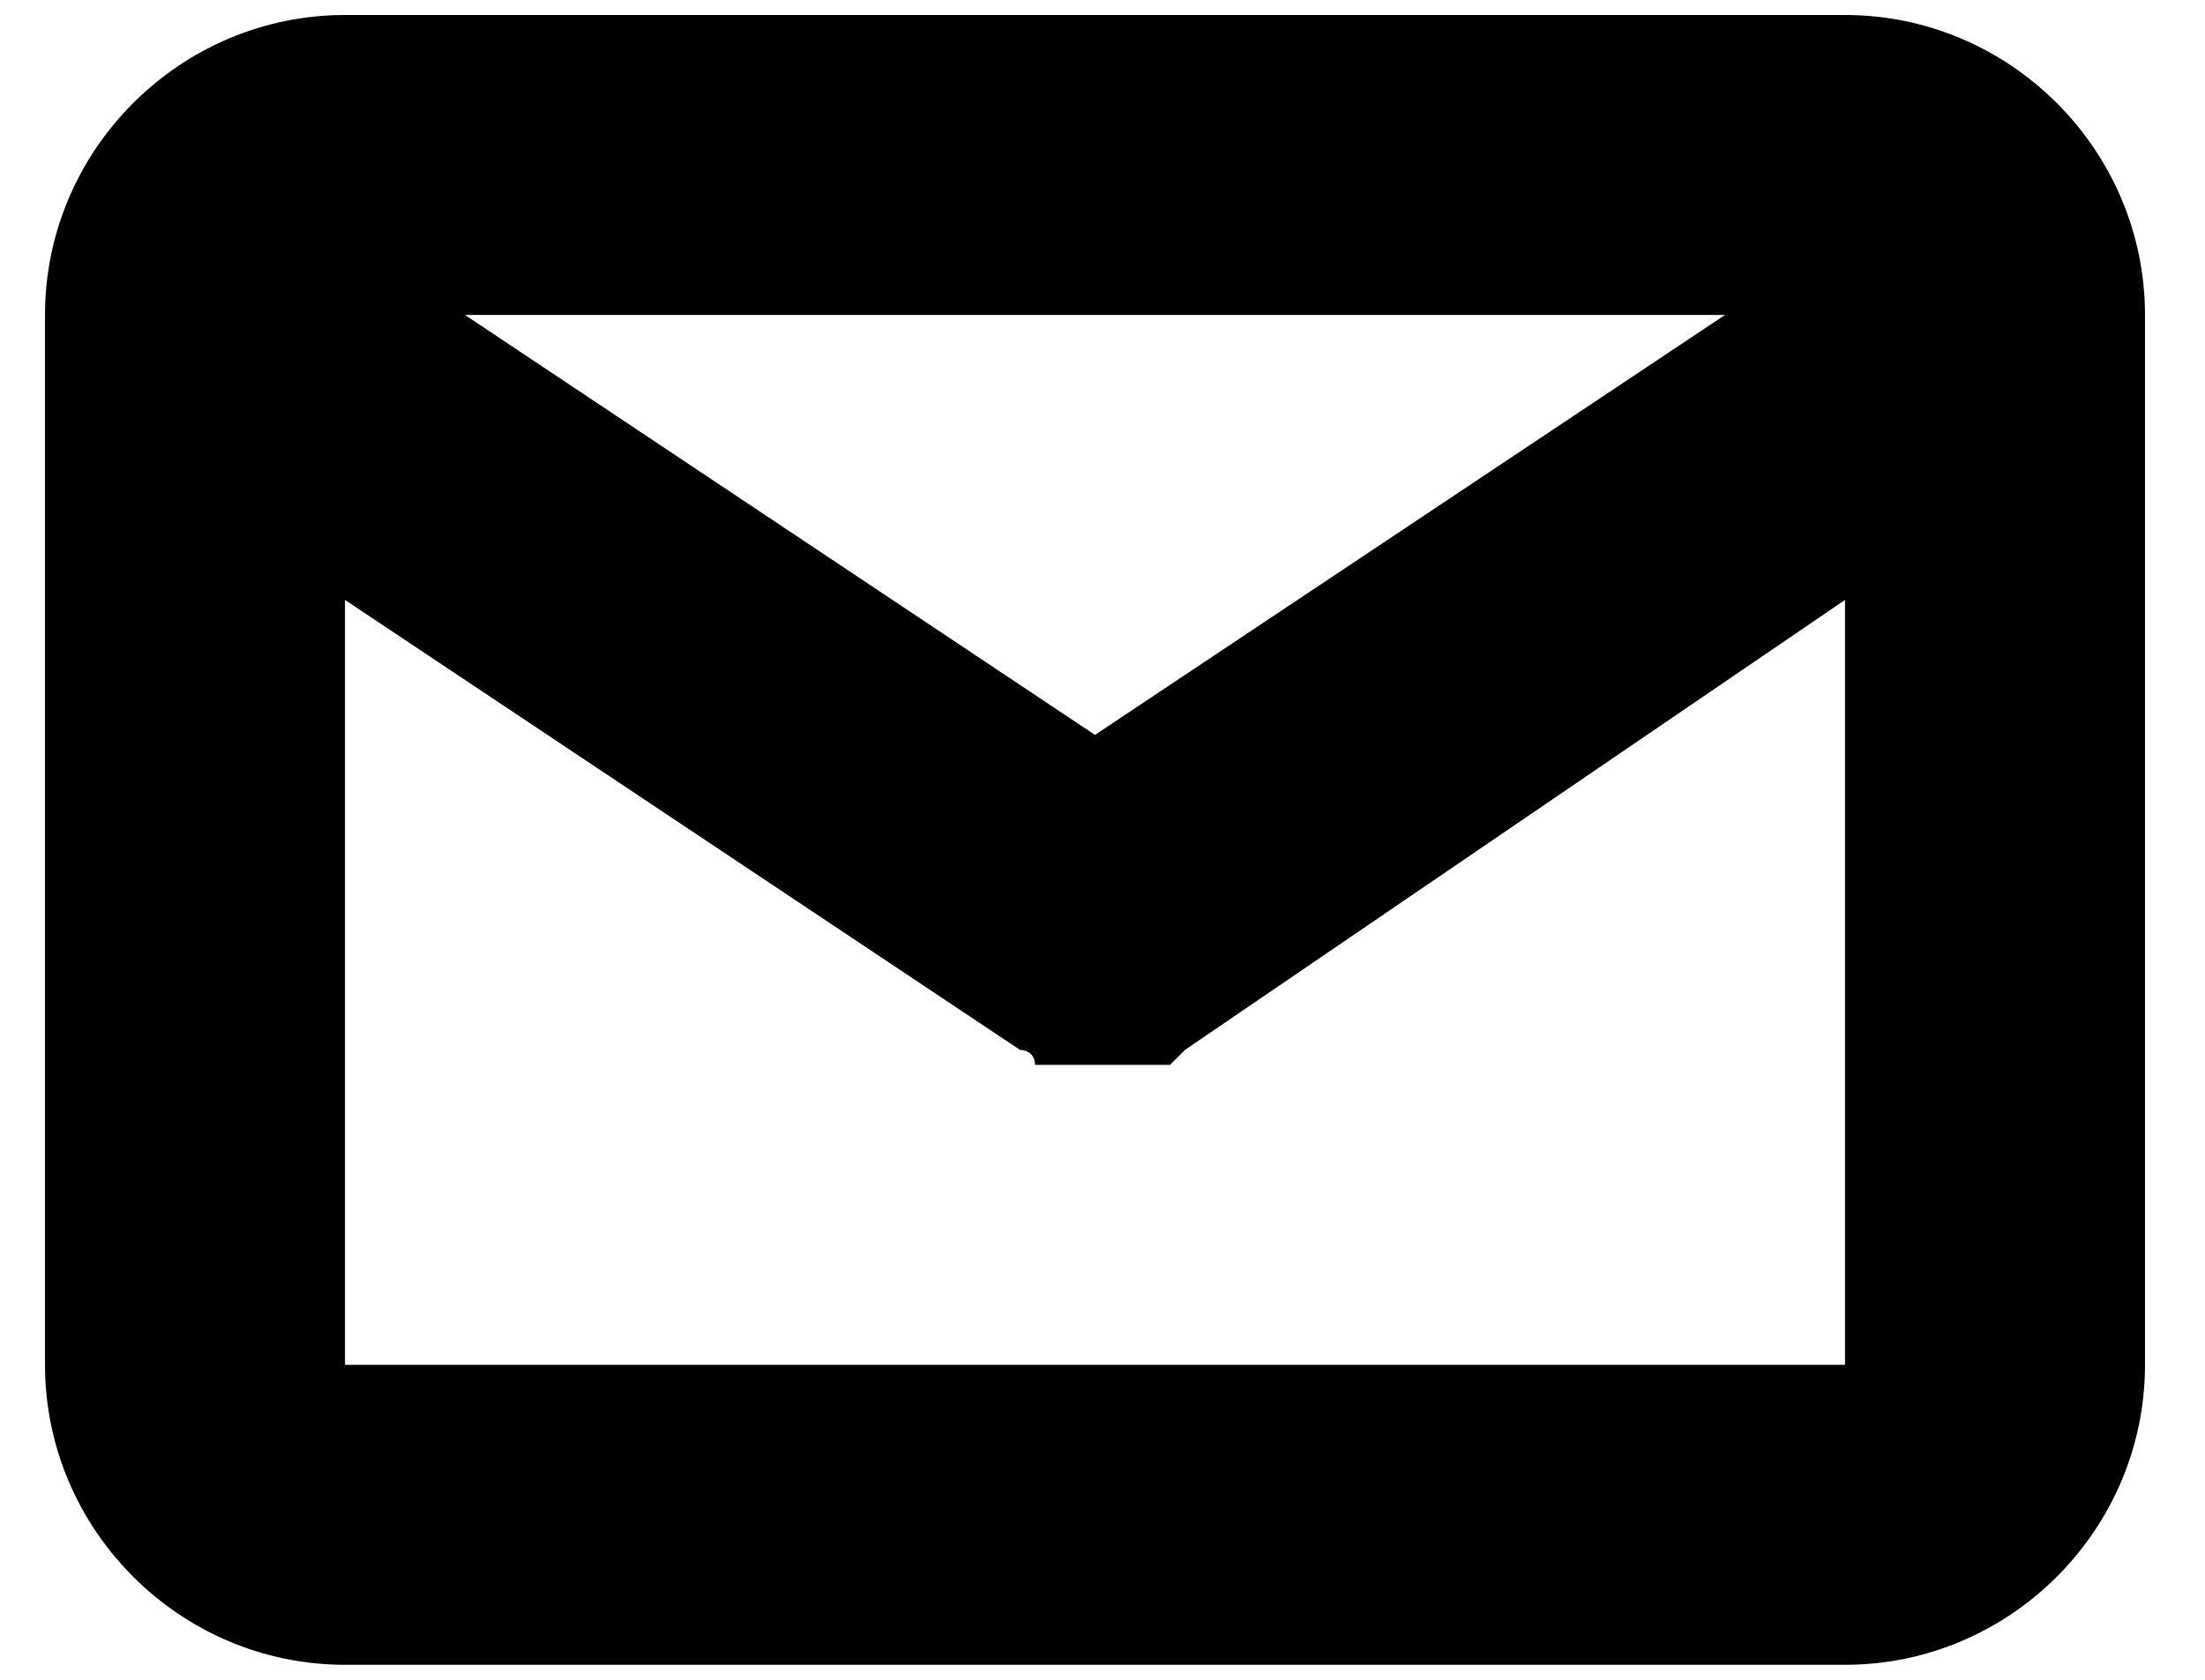 <svg class="svg-icon" version="1.1" xmlns="http://www.w3.org/2000/svg" xmlns:xlink="http://www.w3.org/1999/xlink" x="0px" y="0px"
	 viewBox="0 0 14.7 11.2" style="enable-background:new 0 0 14.7 11.2;" xml:space="preserve">
<style type="text/css">
	.st0{fill-rule:evenodd;clip-rule:evenodd;}
</style>
<path class="st0" d="M14.3,2.1c0-1.1-0.9-2-2-2h-10c-1.1,0-2,0.9-2,2c0,0,0,0,0,0v7c0,1.1,0.9,2,2,2h10c1.1,0,2-0.9,2-2V2.1
	C14.3,2.1,14.3,2.1,14.3,2.1z M11.5,2.1L7.3,4.9L3.1,2.1H11.5z M12.3,4L7.9,7c0,0-0.1,0.1-0.1,0.1C7.6,7.1,7.5,7.1,7.3,7.1
	S7,7.1,6.9,7.1C6.9,7,6.8,7,6.8,7L2.3,4v5.1h10V4z"/>
</svg>

